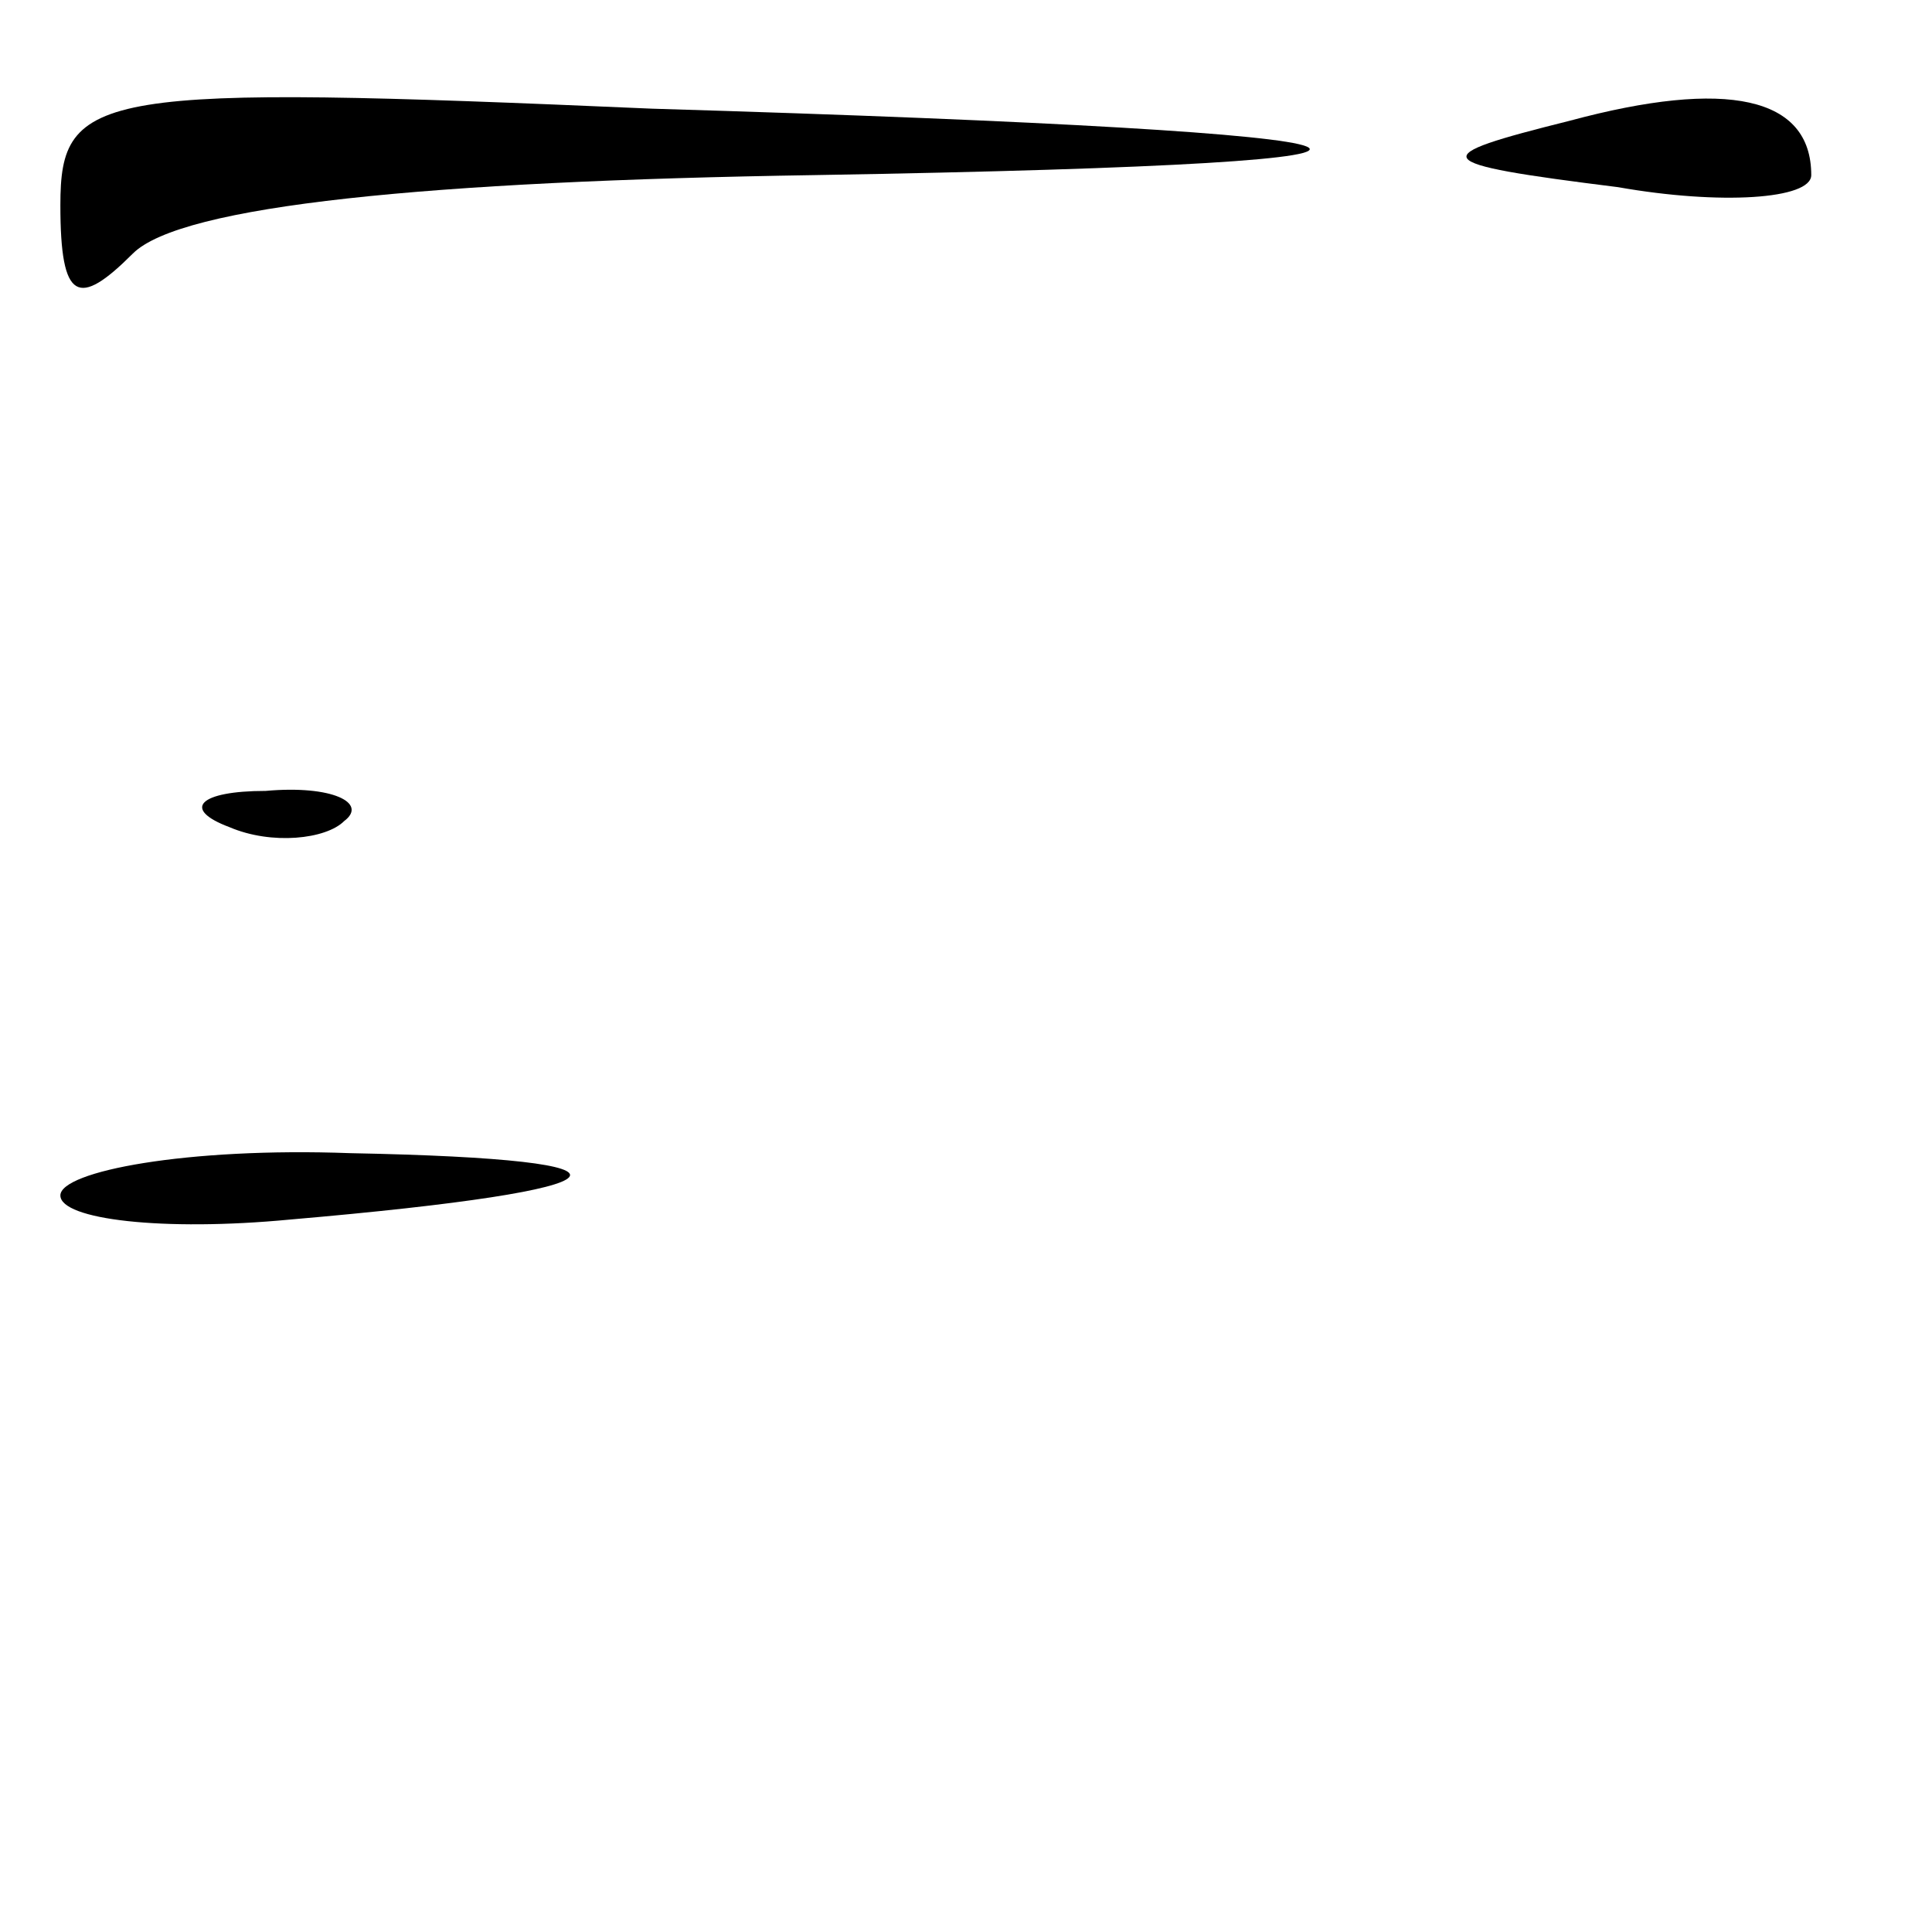 <?xml version="1.0" standalone="no"?>
<!DOCTYPE svg PUBLIC "-//W3C//DTD SVG 20010904//EN"
 "http://www.w3.org/TR/2001/REC-SVG-20010904/DTD/svg10.dtd">
<svg version="1.0" xmlns="http://www.w3.org/2000/svg"
 width="32pt" height="32pt" viewBox="0 0 32 32"
 preserveAspectRatio="xMidYMid meet">
<g transform="translate(0,32) scale(0.1,-0.1)"
fill="#000000" stroke="none">
<path fill="#000000" stroke="none" d="M10 286 c0 -16 3 -17 12 -8 8 8 49 12
113 13 119 2 107 7 -27 11 -92 4 -98 3 -98 -16z"/>
<path fill="#000000" stroke="none" d="M260 300 c-24 -6 -24 -7 8 -11 17 -3
32 -2 32 2 0 13 -14 16 -40 9z"/>
<path fill="#000000" stroke="none" d="M38 183 c7 -3 16 -2 19 1 4 3 -2 6 -13
5 -11 0 -14 -3 -6 -6z"/>
<path fill="#000000" stroke="none" d="M10 122 c0 -4 17 -6 38 -4 58 5 62 10
10 11 -27 1 -48 -3 -48 -7z"/>
</g>
</svg>

